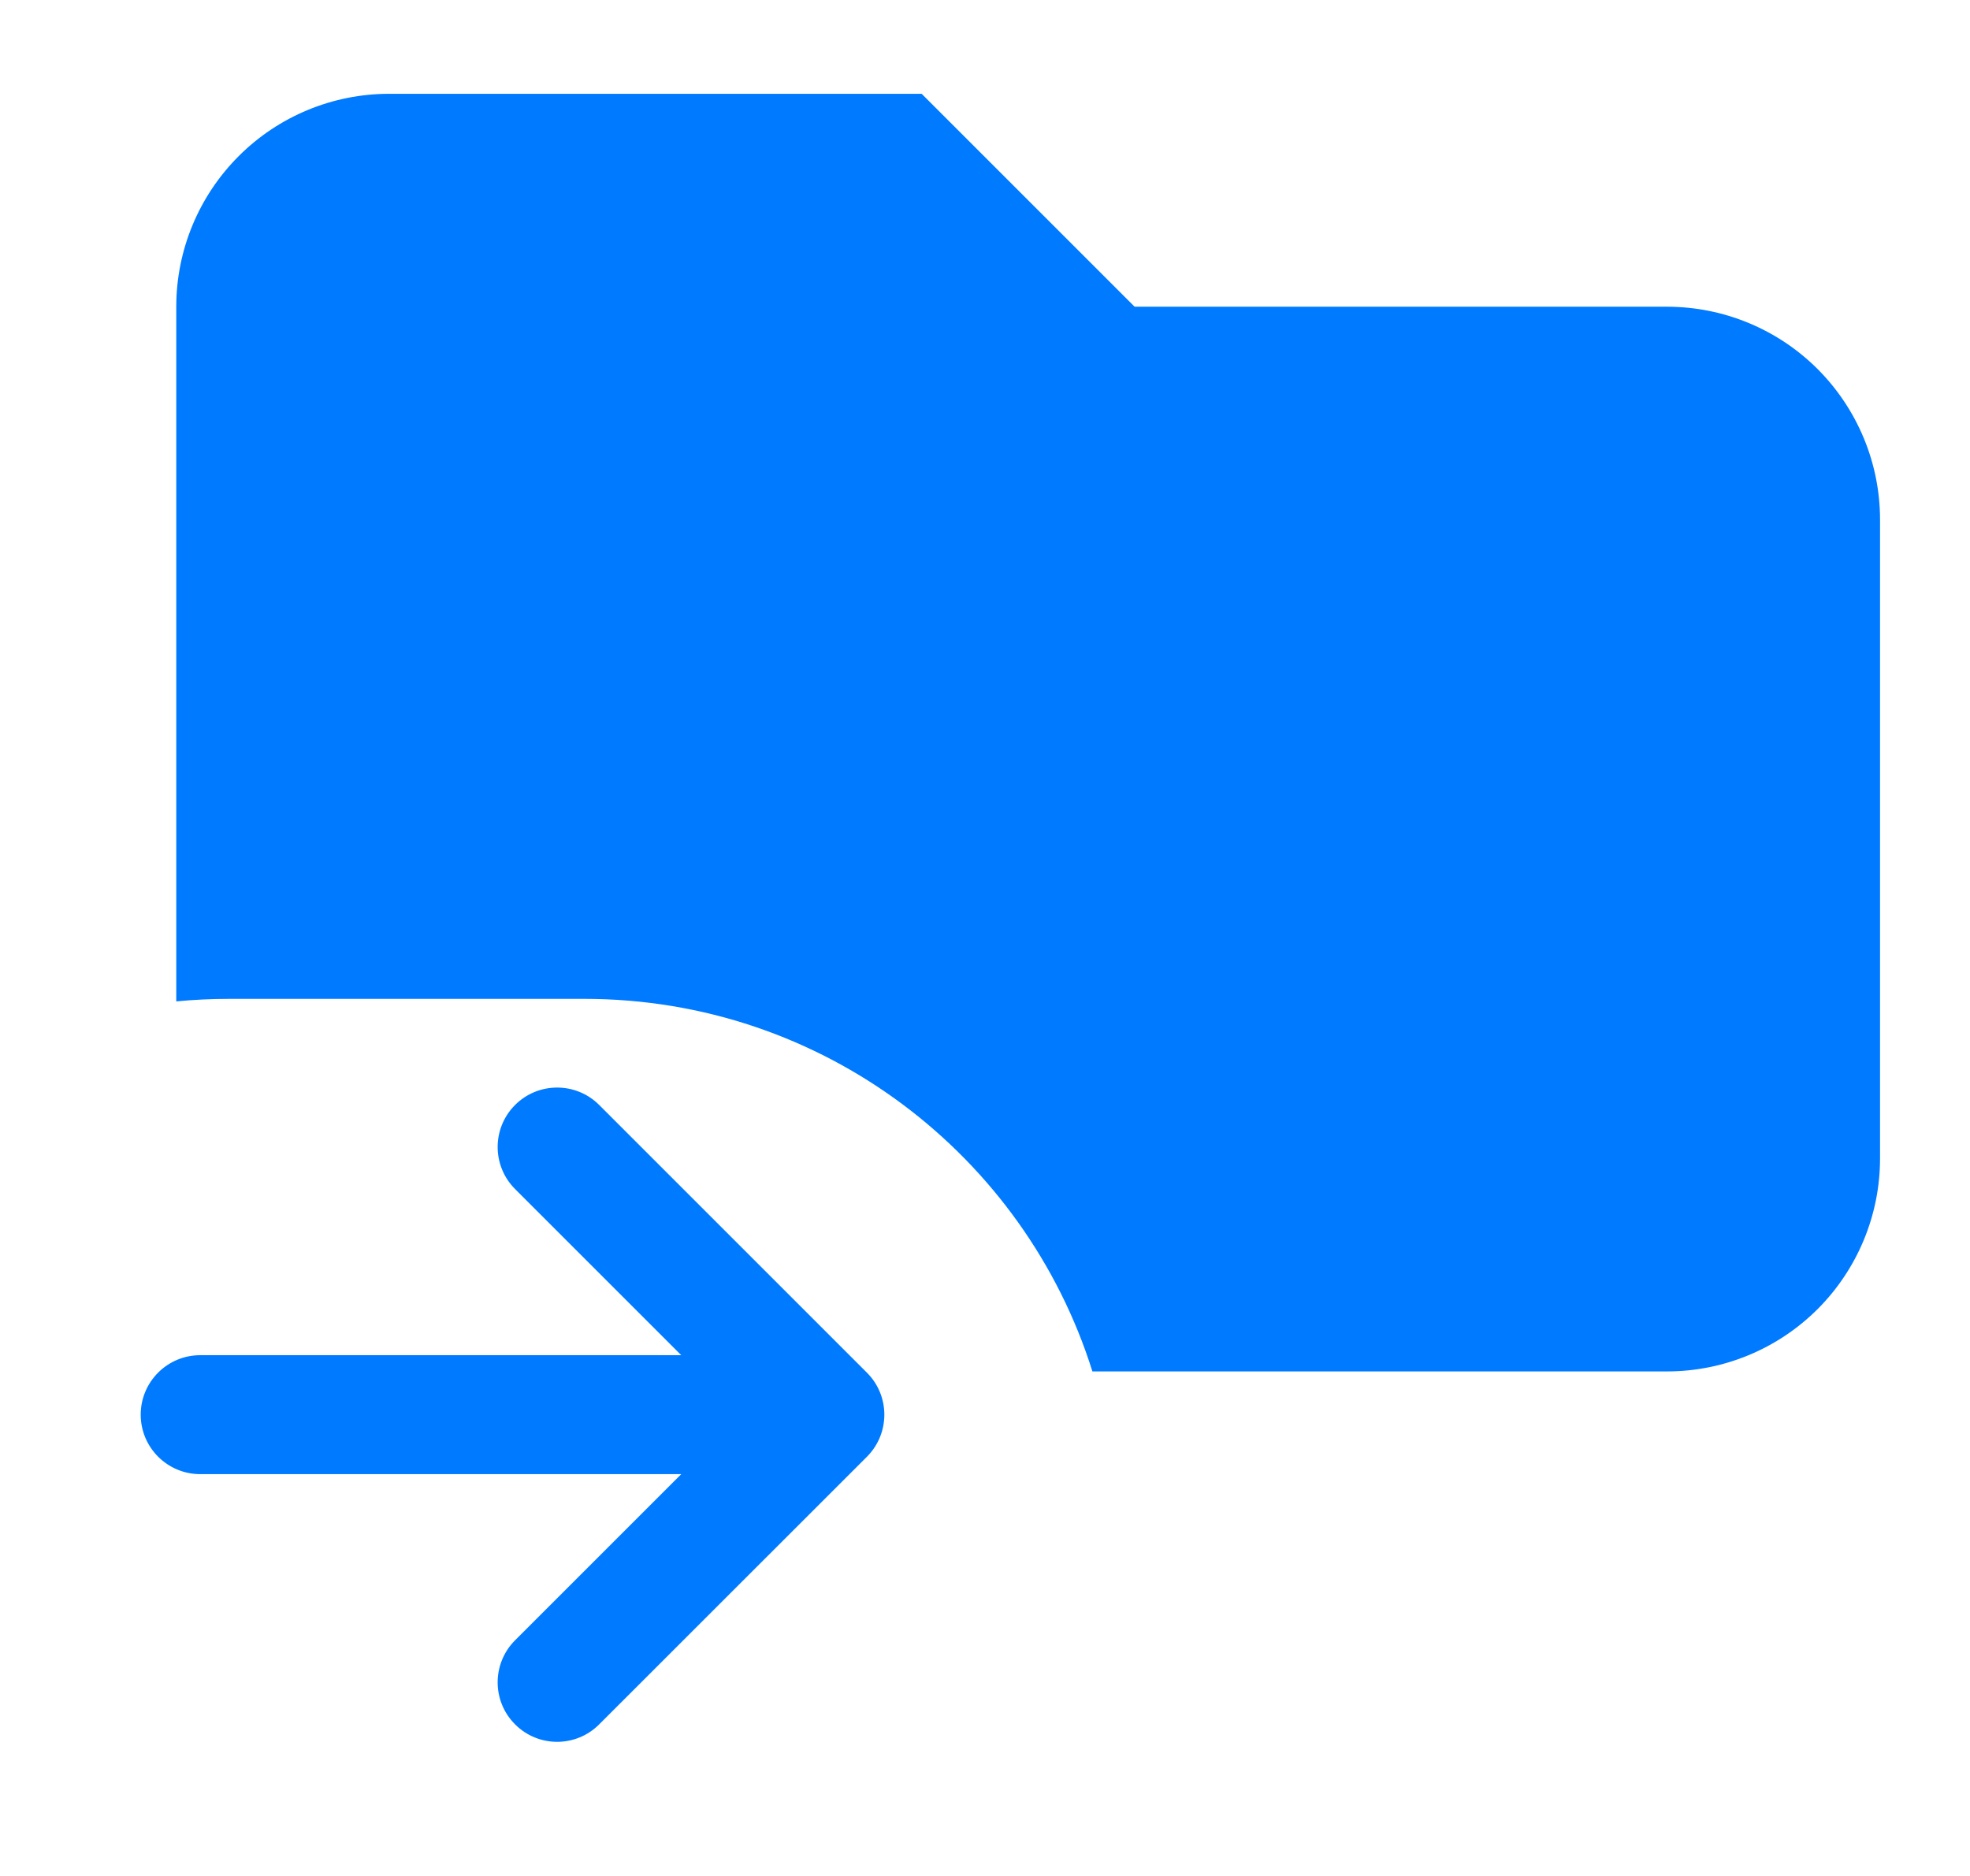 <svg width="21" height="20" viewBox="0 0 21 20" fill="none" xmlns="http://www.w3.org/2000/svg">
<path fill-rule="evenodd" clip-rule="evenodd" d="M1.879 3.27C1.879 2.668 2.118 2.091 2.544 1.665C2.969 1.239 3.547 1 4.149 1H9.825L12.095 3.27H17.77C18.372 3.27 18.95 3.509 19.376 3.935C19.801 4.361 20.041 4.938 20.041 5.54V12.351C20.041 12.953 19.801 13.531 19.376 13.956C18.95 14.382 18.372 14.621 17.77 14.621H11.645C10.922 12.319 8.771 10.649 6.229 10.649H2.446C2.254 10.649 2.065 10.658 1.879 10.676V3.27ZM2.134 15.716H7.262L5.491 17.487C5.243 17.735 5.243 18.137 5.491 18.384C5.738 18.632 6.14 18.632 6.387 18.384L9.241 15.531C9.489 15.283 9.489 14.881 9.241 14.634L6.387 11.78C6.14 11.533 5.738 11.533 5.491 11.78C5.243 12.028 5.243 12.429 5.491 12.677L7.262 14.448L2.134 14.448C1.784 14.448 1.5 14.732 1.5 15.082C1.5 15.432 1.784 15.716 2.134 15.716Z" fill="#007AFF"/>
</svg>
